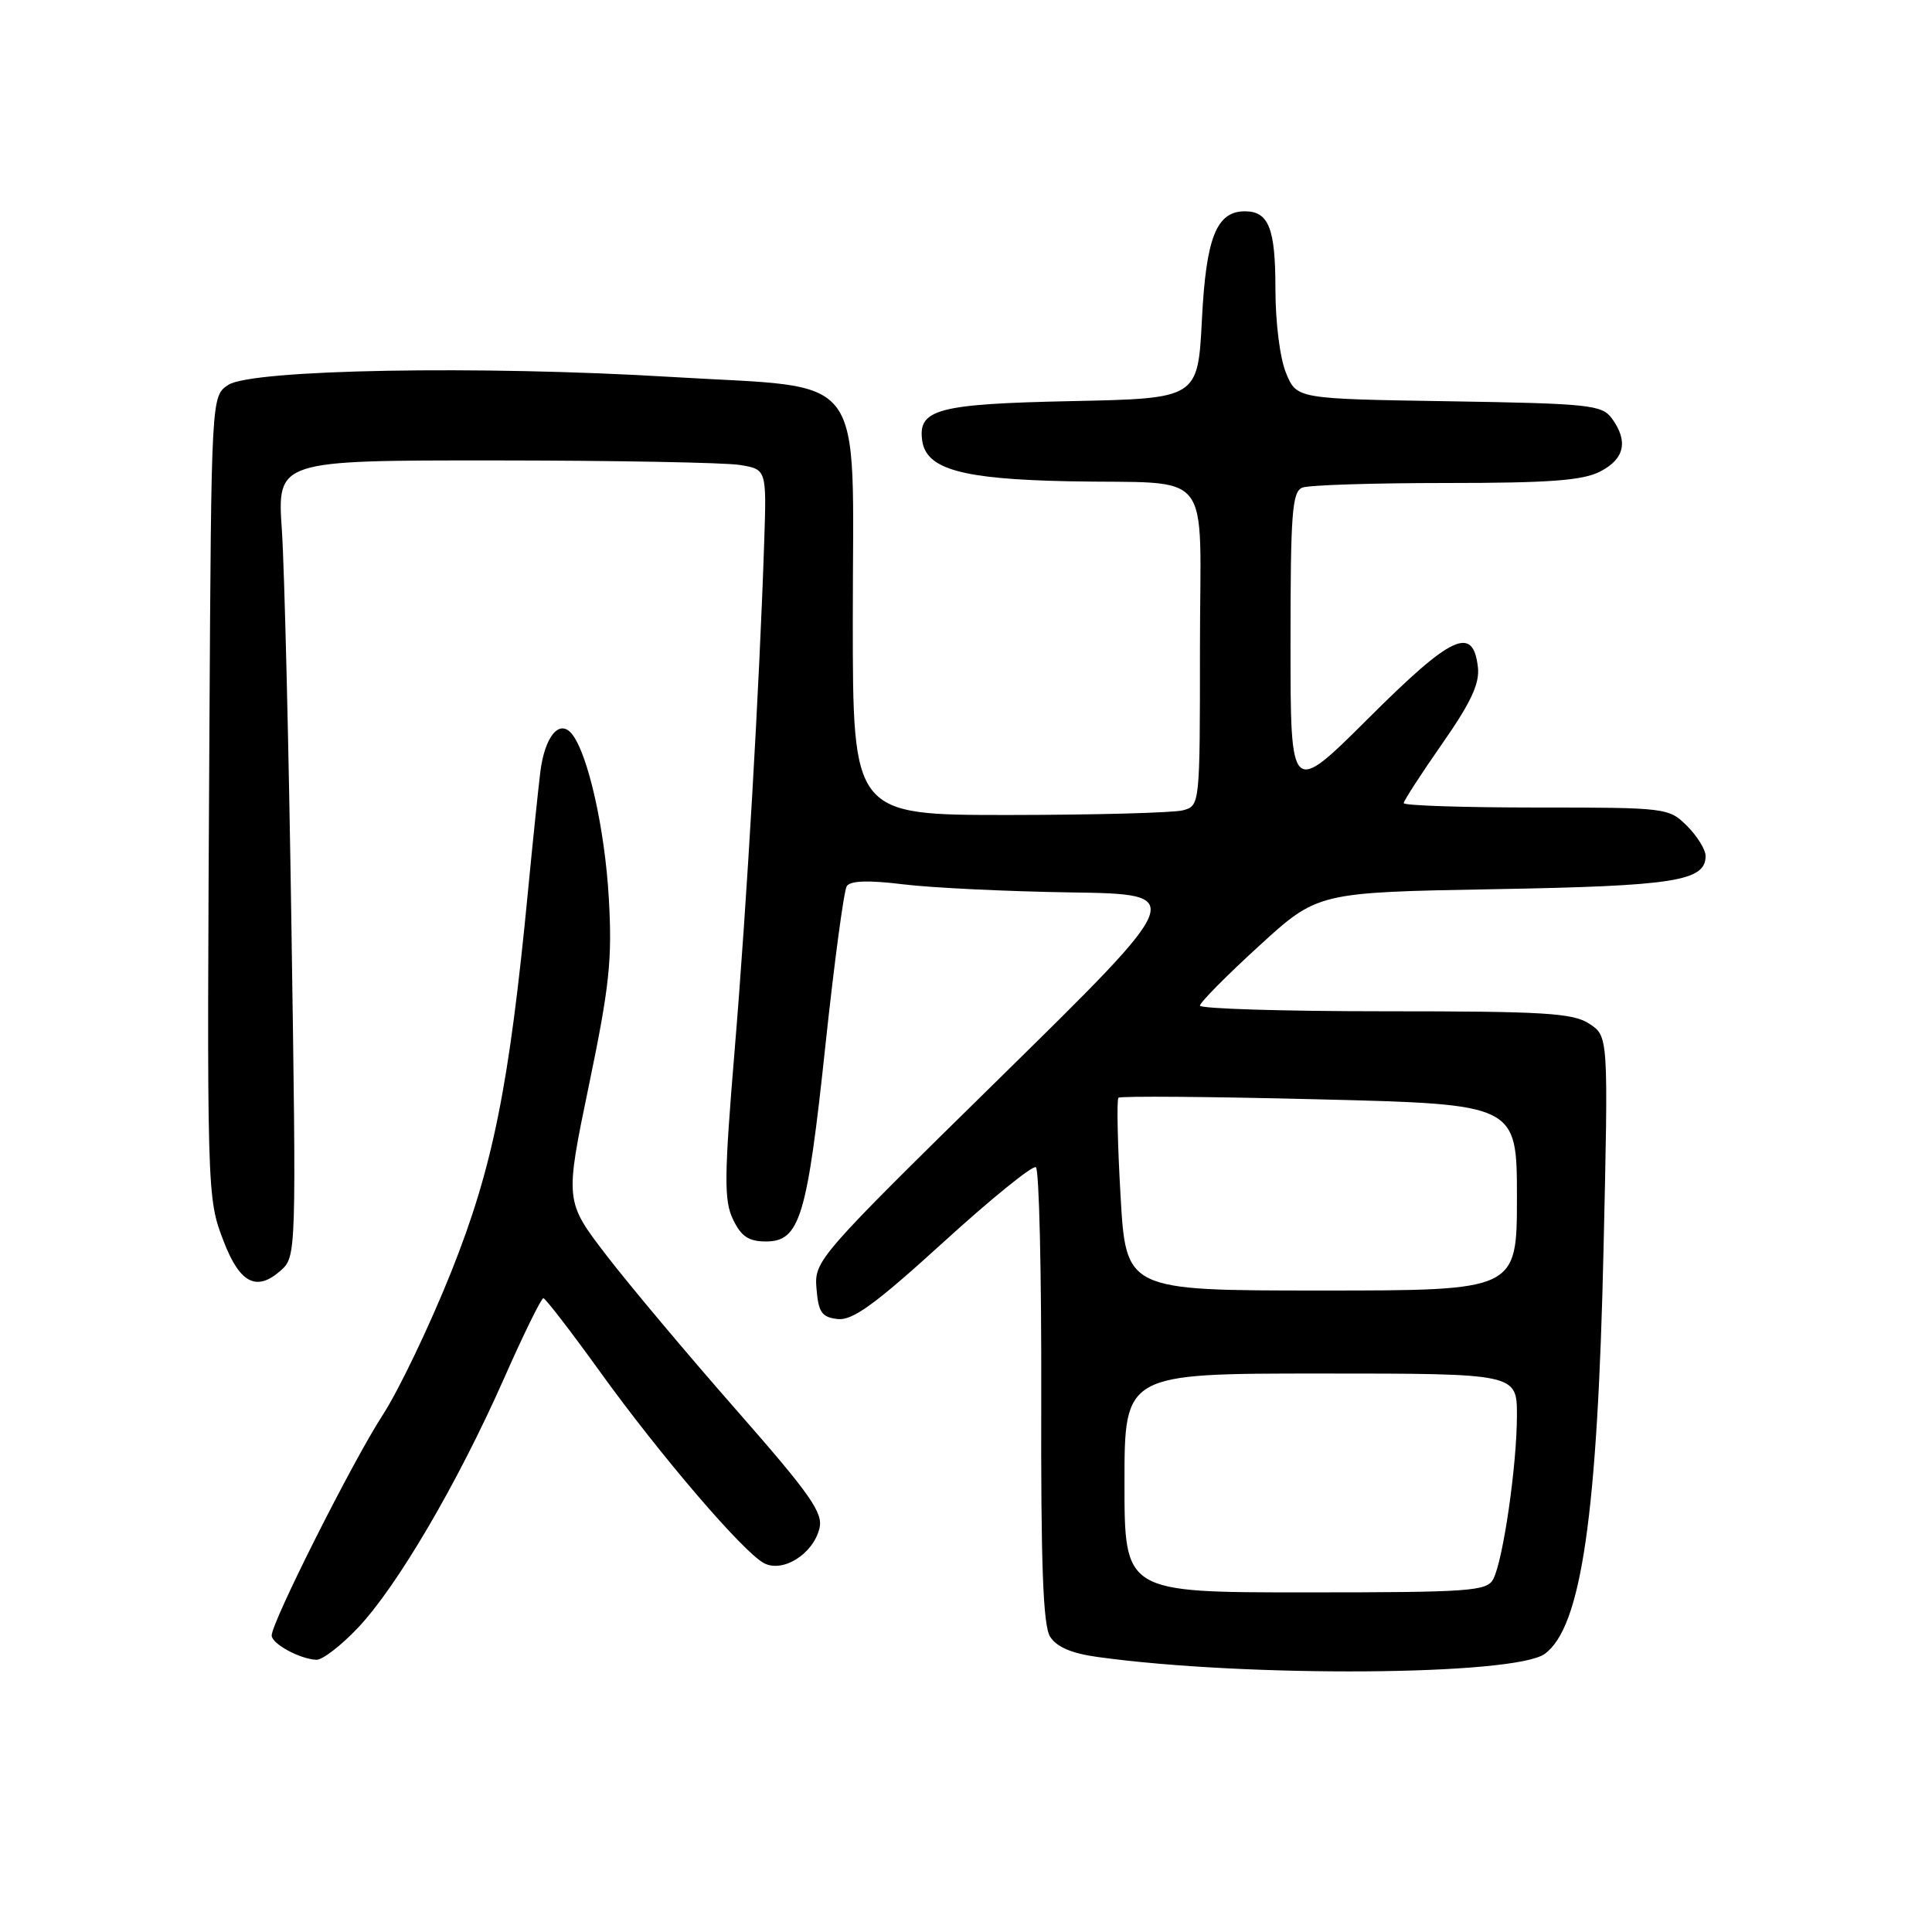 <?xml version="1.0" encoding="UTF-8" standalone="no"?>
<!DOCTYPE svg PUBLIC "-//W3C//DTD SVG 1.1//EN" "http://www.w3.org/Graphics/SVG/1.1/DTD/svg11.dtd" >
<svg xmlns="http://www.w3.org/2000/svg" xmlns:xlink="http://www.w3.org/1999/xlink" version="1.1" viewBox="0 0 256 256">
 <g >
 <path fill="currentColor"
d=" M 204.68 219.15 C 209.53 215.65 211.69 200.77 212.48 165.40 C 213.12 137.31 213.12 137.31 210.59 135.65 C 208.42 134.23 204.67 134.00 183.54 134.00 C 170.04 134.00 159.00 133.66 159.00 133.25 C 159.00 132.84 162.51 129.29 166.80 125.37 C 174.59 118.24 174.59 118.24 198.05 117.82 C 221.91 117.40 226.00 116.75 226.00 113.42 C 226.00 112.59 224.90 110.80 223.55 109.45 C 221.13 107.04 220.84 107.00 203.55 107.00 C 193.90 107.00 186.00 106.74 186.00 106.42 C 186.00 106.11 188.29 102.57 191.08 98.57 C 194.90 93.10 196.08 90.58 195.83 88.41 C 195.19 82.84 192.40 84.13 181.37 95.13 C 171.00 105.46 171.00 105.46 171.00 85.34 C 171.00 67.91 171.21 65.13 172.58 64.61 C 173.45 64.27 182.02 64.00 191.63 64.00 C 205.33 64.00 209.74 63.67 212.05 62.47 C 215.27 60.81 215.78 58.46 213.58 55.44 C 212.27 53.65 210.60 53.47 192.00 53.17 C 171.83 52.85 171.83 52.85 170.42 49.46 C 169.60 47.51 169.00 42.73 169.00 38.23 C 169.00 30.25 168.11 28.00 164.95 28.00 C 161.19 28.00 159.81 31.47 159.26 42.35 C 158.72 52.80 158.72 52.80 142.01 53.15 C 124.24 53.52 121.60 54.22 122.20 58.40 C 122.74 62.17 127.45 63.48 141.50 63.77 C 161.19 64.18 159.00 61.42 159.00 85.90 C 159.00 106.69 158.99 106.77 156.75 107.37 C 155.51 107.70 145.16 107.98 133.75 107.99 C 113.00 108.00 113.00 108.00 113.00 82.06 C 113.00 48.46 115.30 51.54 89.00 49.95 C 63.65 48.41 33.37 48.95 30.25 51.00 C 28.00 52.48 28.00 52.48 27.75 96.49 C 27.40 158.64 27.40 158.68 29.64 164.49 C 31.78 170.06 34.01 171.19 37.21 168.34 C 39.26 166.52 39.27 166.10 38.62 123.00 C 38.27 99.08 37.69 75.34 37.35 70.25 C 36.72 61.00 36.72 61.00 65.61 61.01 C 81.50 61.02 96.09 61.29 98.04 61.61 C 101.58 62.19 101.58 62.19 101.26 71.85 C 100.63 90.90 98.95 119.85 97.35 139.08 C 95.95 155.96 95.92 159.06 97.13 161.58 C 98.21 163.84 99.20 164.50 101.50 164.50 C 105.98 164.50 106.95 161.28 109.36 138.63 C 110.54 127.56 111.82 118.02 112.20 117.42 C 112.68 116.69 115.07 116.61 119.70 117.18 C 123.44 117.64 133.42 118.12 141.89 118.25 C 157.27 118.48 157.27 118.48 132.58 142.74 C 108.26 166.62 107.88 167.05 108.19 170.75 C 108.45 173.91 108.89 174.54 111.00 174.78 C 112.96 175.01 115.96 172.83 124.98 164.62 C 131.29 158.87 136.82 154.39 137.26 154.66 C 137.69 154.93 138.01 168.58 137.97 185.00 C 137.91 207.31 138.21 215.36 139.14 216.86 C 140.00 218.23 141.99 219.09 145.45 219.56 C 165.18 222.29 200.67 222.04 204.68 219.15 Z  M 47.42 215.70 C 52.61 210.23 60.64 196.53 66.74 182.75 C 69.35 176.84 71.72 172.01 72.00 172.02 C 72.27 172.03 75.63 176.39 79.46 181.70 C 87.45 192.80 98.43 205.62 101.22 207.12 C 103.71 208.45 107.73 205.94 108.58 202.53 C 109.10 200.46 107.40 198.04 97.53 186.79 C 91.11 179.48 83.38 170.27 80.35 166.33 C 74.85 159.16 74.85 159.16 78.03 143.83 C 80.76 130.68 81.14 127.15 80.67 119.00 C 80.15 109.83 77.90 99.85 75.77 97.24 C 74.12 95.22 72.17 97.60 71.59 102.33 C 71.31 104.62 70.58 111.67 69.97 118.00 C 67.47 143.99 65.30 154.72 59.80 168.50 C 56.94 175.65 52.85 184.20 50.71 187.50 C 46.72 193.64 36.00 214.94 36.00 216.71 C 36.00 217.80 39.71 219.83 41.92 219.93 C 42.70 219.97 45.18 218.07 47.42 215.70 Z  M 149.00 196.50 C 149.00 182.00 149.00 182.00 175.00 182.00 C 201.00 182.00 201.00 182.00 201.00 187.56 C 201.00 194.14 199.17 206.77 197.86 209.25 C 197.01 210.84 194.77 211.00 172.96 211.00 C 149.00 211.00 149.00 211.00 149.00 196.50 Z  M 148.48 158.46 C 148.08 151.56 147.96 145.71 148.20 145.46 C 148.45 145.21 160.43 145.31 174.83 145.67 C 201.00 146.32 201.00 146.32 201.00 158.66 C 201.00 171.00 201.00 171.00 175.10 171.00 C 149.20 171.00 149.20 171.00 148.48 158.46 Z "/>
</g>
</svg>